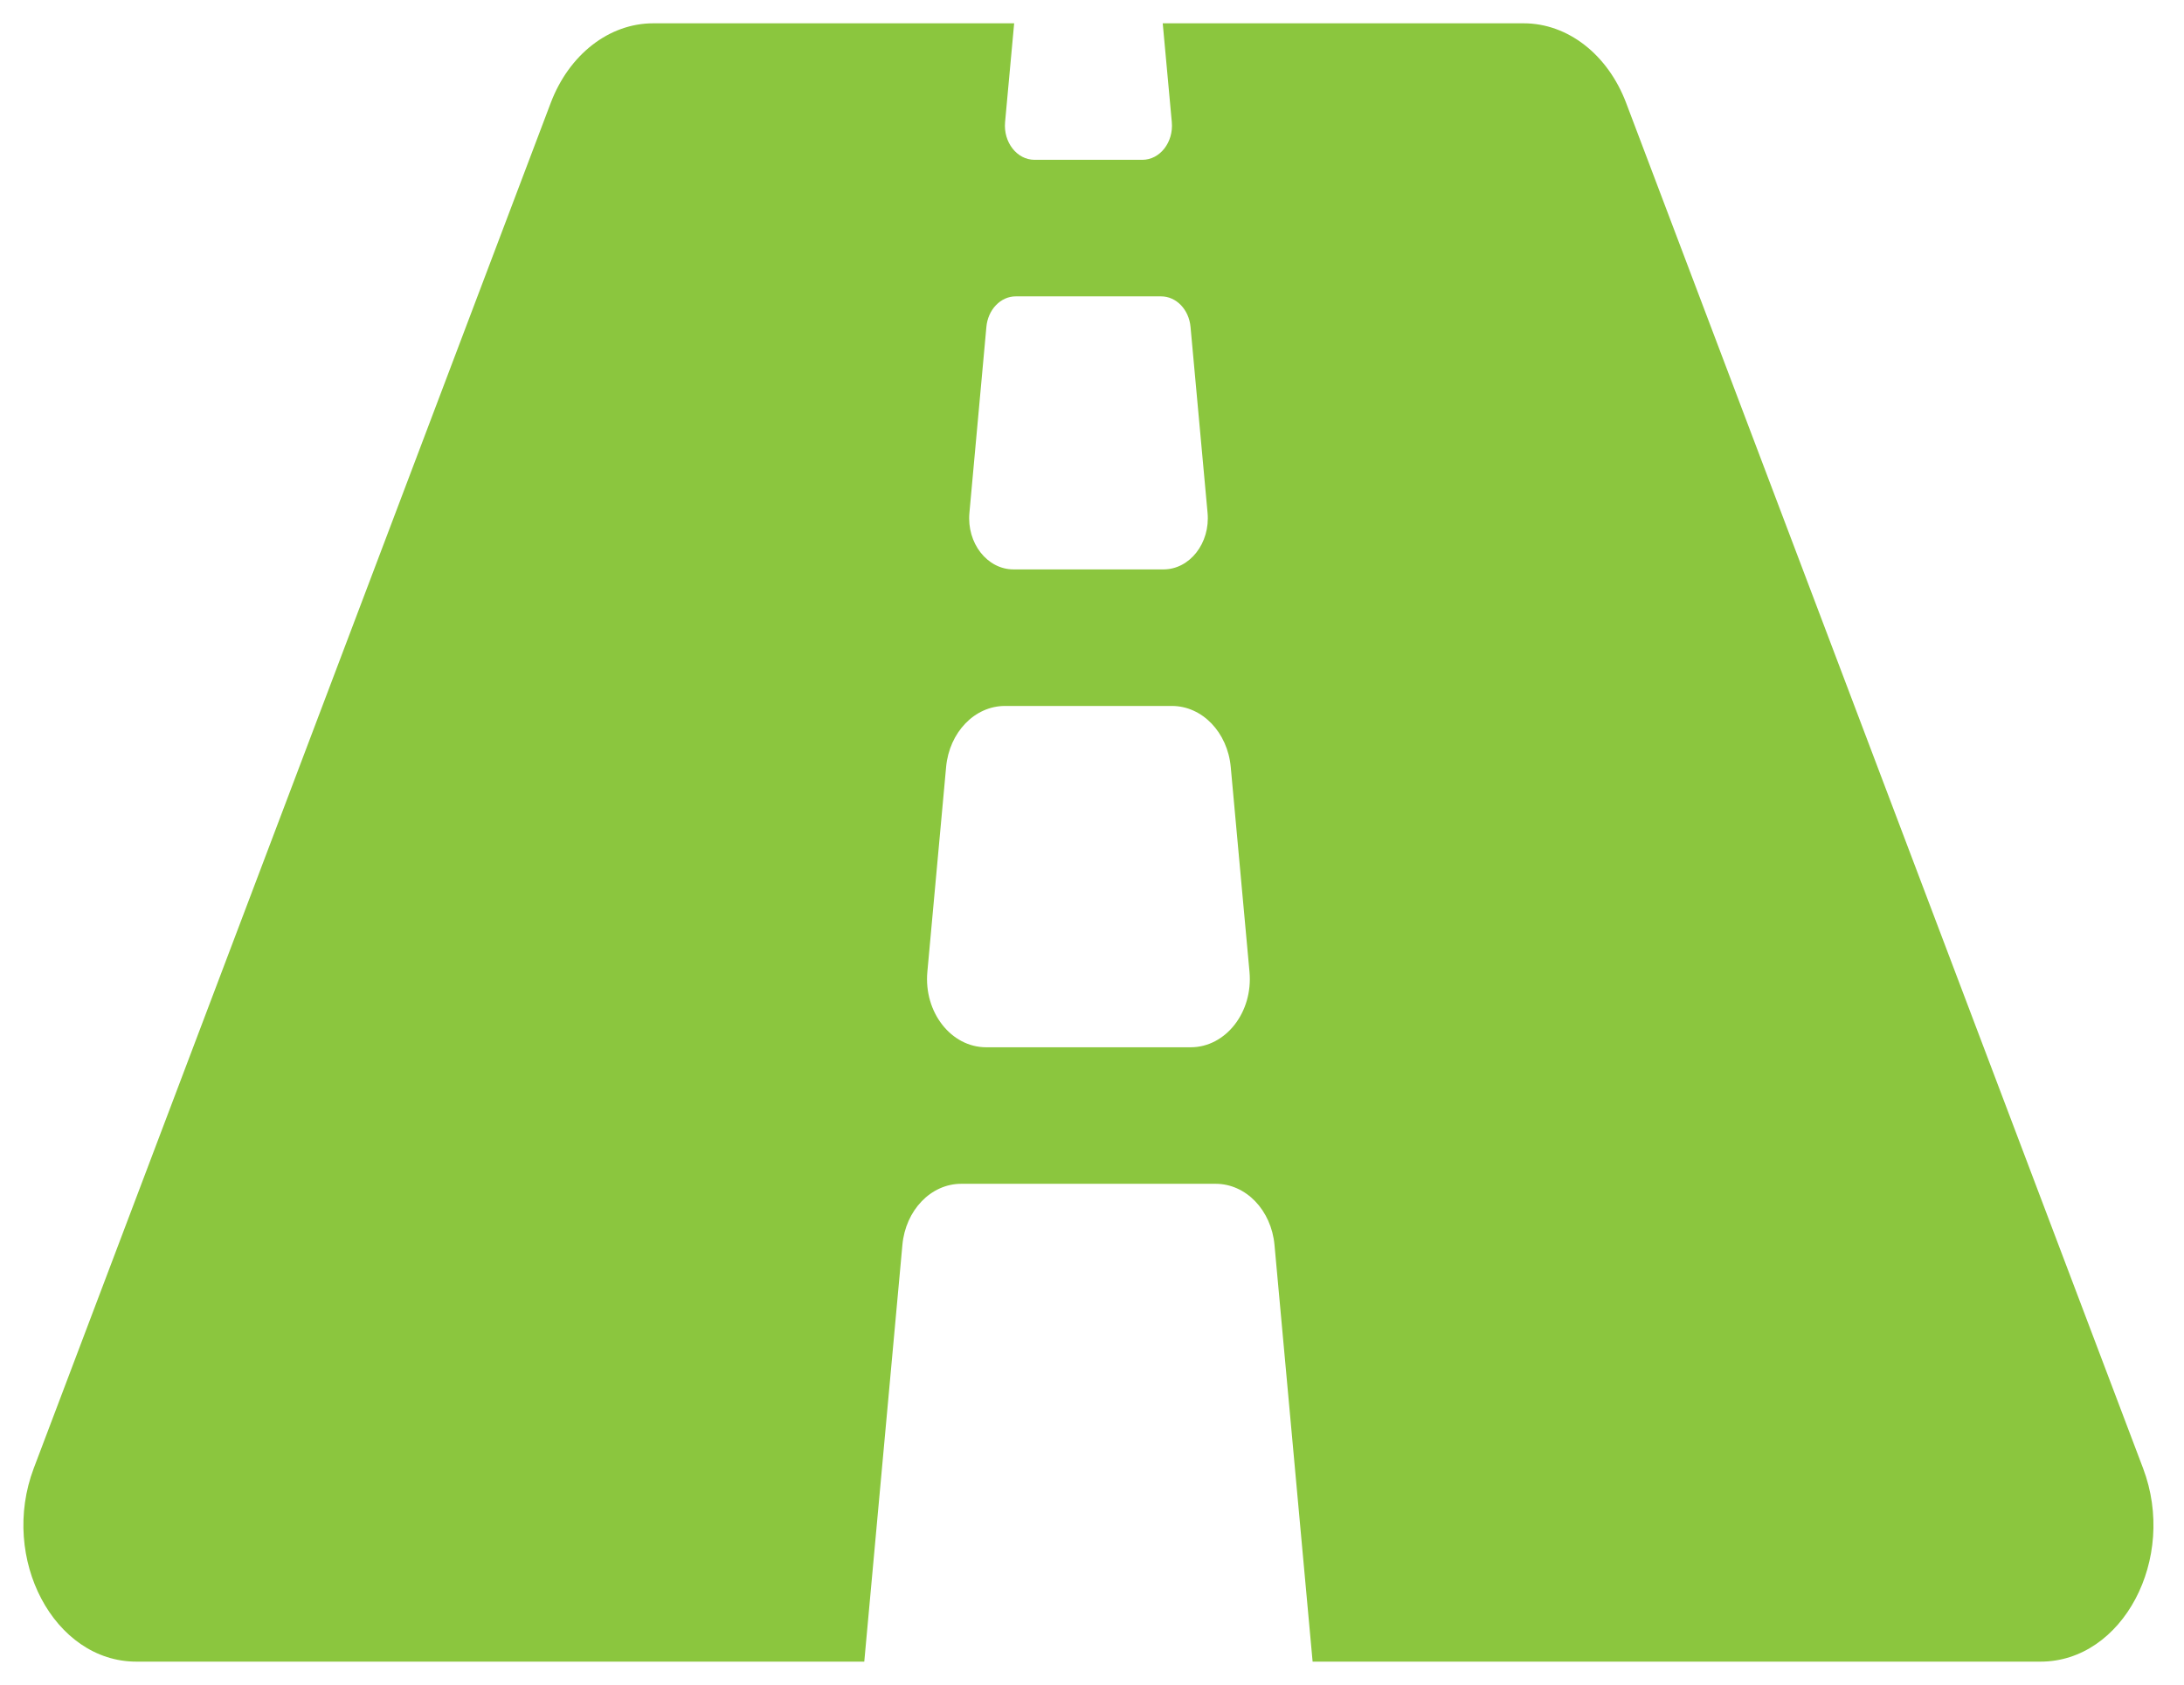 <svg width="70" height="54" viewBox="0 0 70 54" fill="none" xmlns="http://www.w3.org/2000/svg">
<path d="M68.688 47.064L52.12 3.3C51.531 1.744 50.247 0.747 48.834 0.747H37.267L37.558 3.914C37.617 4.56 37.177 5.123 36.614 5.123H33.158C32.595 5.123 32.155 4.56 32.214 3.914L32.505 0.747H20.938C19.524 0.747 18.24 1.744 17.651 3.3L1.082 47.064C-0.014 49.962 1.735 53.263 4.37 53.263H27.701L28.923 39.904C29.025 38.791 29.838 37.946 30.809 37.946H38.963C39.934 37.946 40.747 38.791 40.849 39.904L42.071 53.263H65.402C68.037 53.263 69.786 49.962 68.688 47.064ZM31.615 10.479C31.639 10.21 31.749 9.961 31.924 9.78C32.098 9.599 32.324 9.499 32.558 9.5H37.215C37.7 9.5 38.108 9.922 38.158 10.479L38.704 16.439C38.793 17.409 38.134 18.252 37.29 18.252H32.485C31.64 18.252 30.982 17.409 31.071 16.439L31.615 10.479ZM38.162 33.57H31.609C30.483 33.57 29.605 32.444 29.723 31.152L30.324 24.587C30.426 23.474 31.239 22.629 32.21 22.629H37.561C38.532 22.629 39.345 23.474 39.447 24.587L40.048 31.152C40.166 32.444 39.288 33.57 38.162 33.57Z" fill="#8BC63E"/>
</svg>
